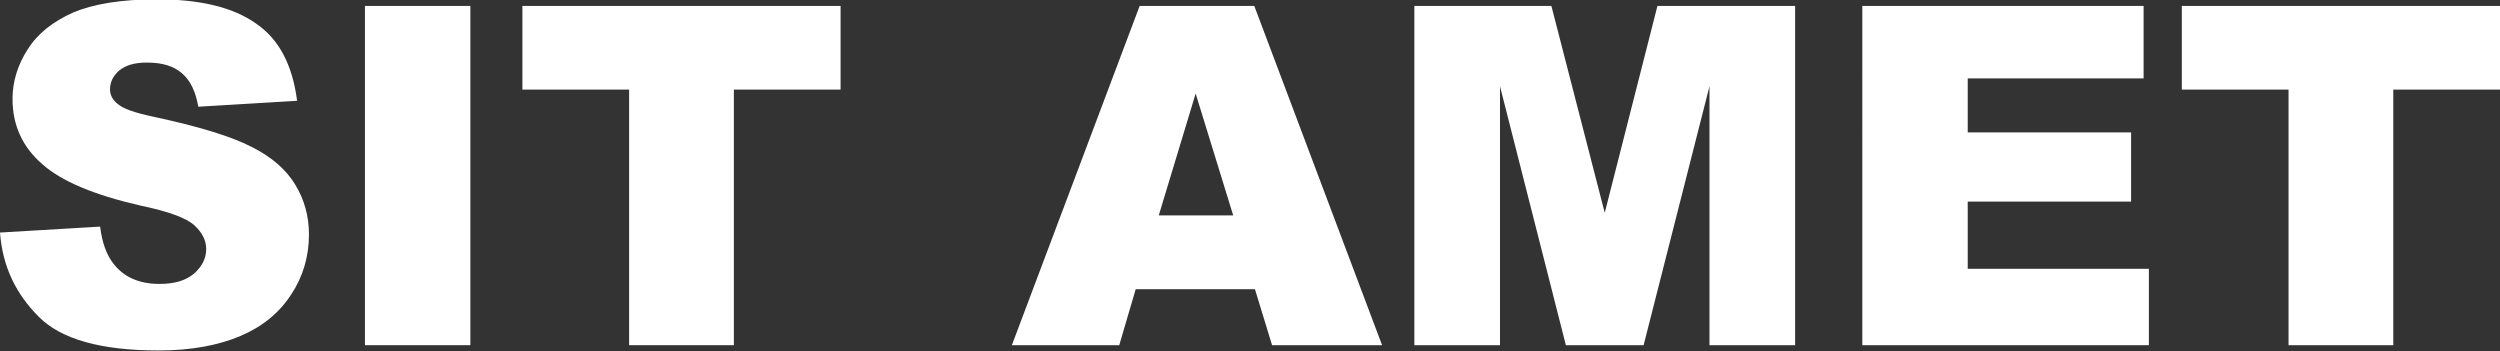 <?xml version="1.0" encoding="utf-8"?>
<!-- Generator: Adobe Illustrator 18.1.1, SVG Export Plug-In . SVG Version: 6.00 Build 0)  -->
<svg version="1.1" id="Layer_1" xmlns="http://www.w3.org/2000/svg" xmlns:xlink="http://www.w3.org/1999/xlink" x="0px" y="0px"
	 viewBox="277.5 100.6 379.5 53.3" enable-background="new 277.5 100.6 379.5 53.3" xml:space="preserve">
<rect x="277.5" y="100.6" width="379.5" height="53.3" fill="#333333" stroke="none"/>
<g>
	<path fill="#FFFFFF" d="M277.5,135.9l15.2-0.9c0.3,2.5,1,4.3,2,5.6c1.6,2.1,4,3.1,7,3.1c2.3,0,4-0.5,5.3-1.6
		c1.2-1.1,1.8-2.3,1.8-3.7c0-1.3-0.6-2.5-1.8-3.6c-1.2-1.1-3.9-2.1-8.2-3c-7-1.6-12-3.7-14.9-6.3c-3-2.6-4.5-5.9-4.5-9.9
		c0-2.6,0.8-5.2,2.3-7.5c1.5-2.4,3.8-4.2,6.9-5.6c3.1-1.3,7.3-2,12.7-2c6.6,0,11.6,1.2,15.1,3.7c3.5,2.4,5.5,6.3,6.2,11.7l-15,0.9
		c-0.4-2.3-1.2-4-2.5-5.1c-1.3-1.1-3-1.6-5.3-1.6c-1.9,0-3.2,0.4-4.2,1.2c-0.9,0.8-1.4,1.7-1.4,2.9c0,0.8,0.4,1.6,1.2,2.2
		c0.8,0.7,2.5,1.3,5.3,1.9c7,1.5,11.9,3,15,4.6c3,1.5,5.2,3.4,6.6,5.7c1.4,2.3,2.1,4.8,2.1,7.6c0,3.3-0.9,6.4-2.7,9.1
		c-1.8,2.8-4.4,4.9-7.7,6.3c-3.3,1.4-7.4,2.2-12.4,2.2c-8.8,0-14.8-1.7-18.2-5.1S277.9,141.2,277.5,135.9z"/>
	<path fill="#FFFFFF" d="M332.9,101.5h16V153h-16V101.5z"/>
	<path fill="#FFFFFF" d="M356.7,101.5h48.4v12.7h-16.2V153h-15.9v-38.8h-16.2V101.5z"/>
	<path fill="#FFFFFF" d="M468,144.5h-18.1l-2.5,8.5h-16.3l19.4-51.5h17.4l19.4,51.5h-16.7L468,144.5z M464.7,133.3l-5.7-18.5
		l-5.6,18.5H464.7z"/>
	<path fill="#FFFFFF" d="M492.1,101.5h20.9l8.1,31.4l8-31.4h20.9V153h-13v-39.3L527,153h-11.8l-10-39.3V153h-13V101.5z"/>
	<path fill="#FFFFFF" d="M560.2,101.5h42.7v11h-26.7v8.2H601v10.5h-24.8v10.2h27.5V153h-43.5V101.5z"/>
	<path fill="#FFFFFF" d="M608.6,101.5H657v12.7h-16.2V153h-15.9v-38.8h-16.2V101.5z"/>
</g>
</svg>
